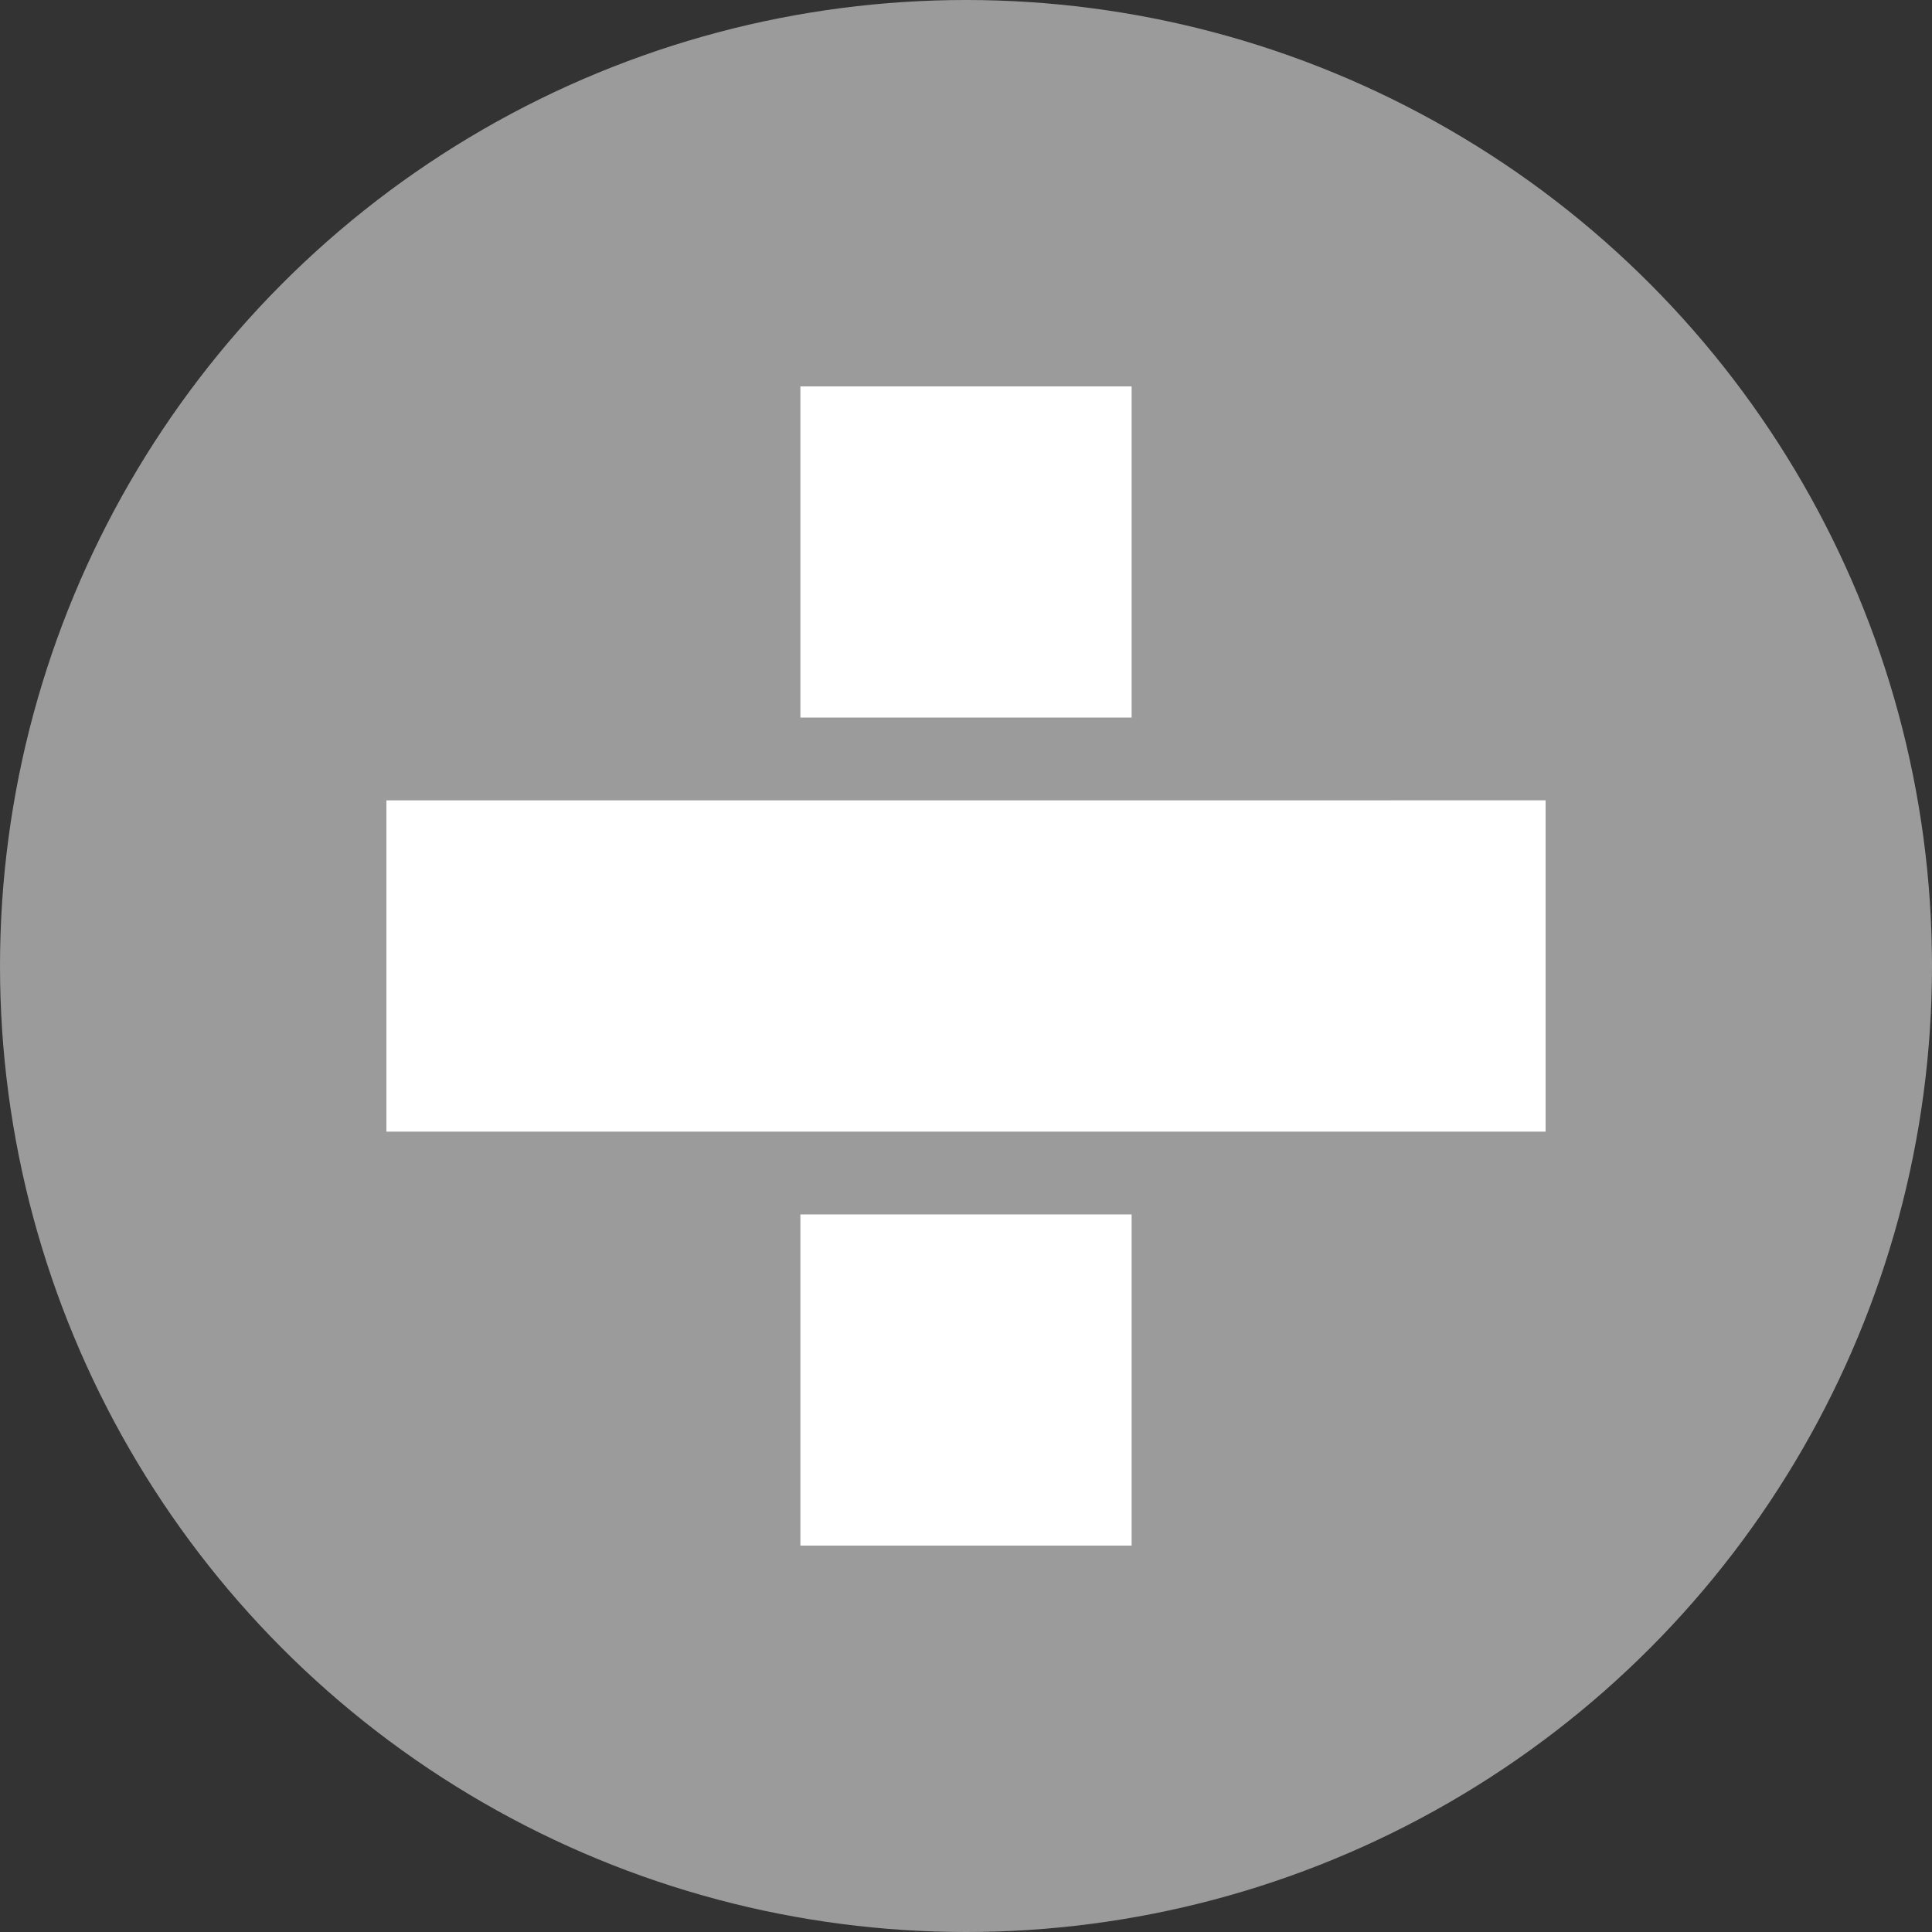 <?xml version="1.0" encoding="utf-8"?>
<svg role="img" viewBox="0 0 24 24" xmlns="http://www.w3.org/2000/svg">
	<rect x="0" y="0" width="24" height="24" fill="#333333" stroke="none"/>
	<title>FeatHub</title>
	<circle cx="12" cy="12" r="12" fill="#9B9B9B"></circle>
	<path d="M8.571 0v6.857h6.858V0zM0 8.571v6.858h24V8.57zm8.571 8.572V24h6.858v-6.857z" transform="translate(4.8, 4.8) scale(0.6)" fill="white"></path>
</svg>